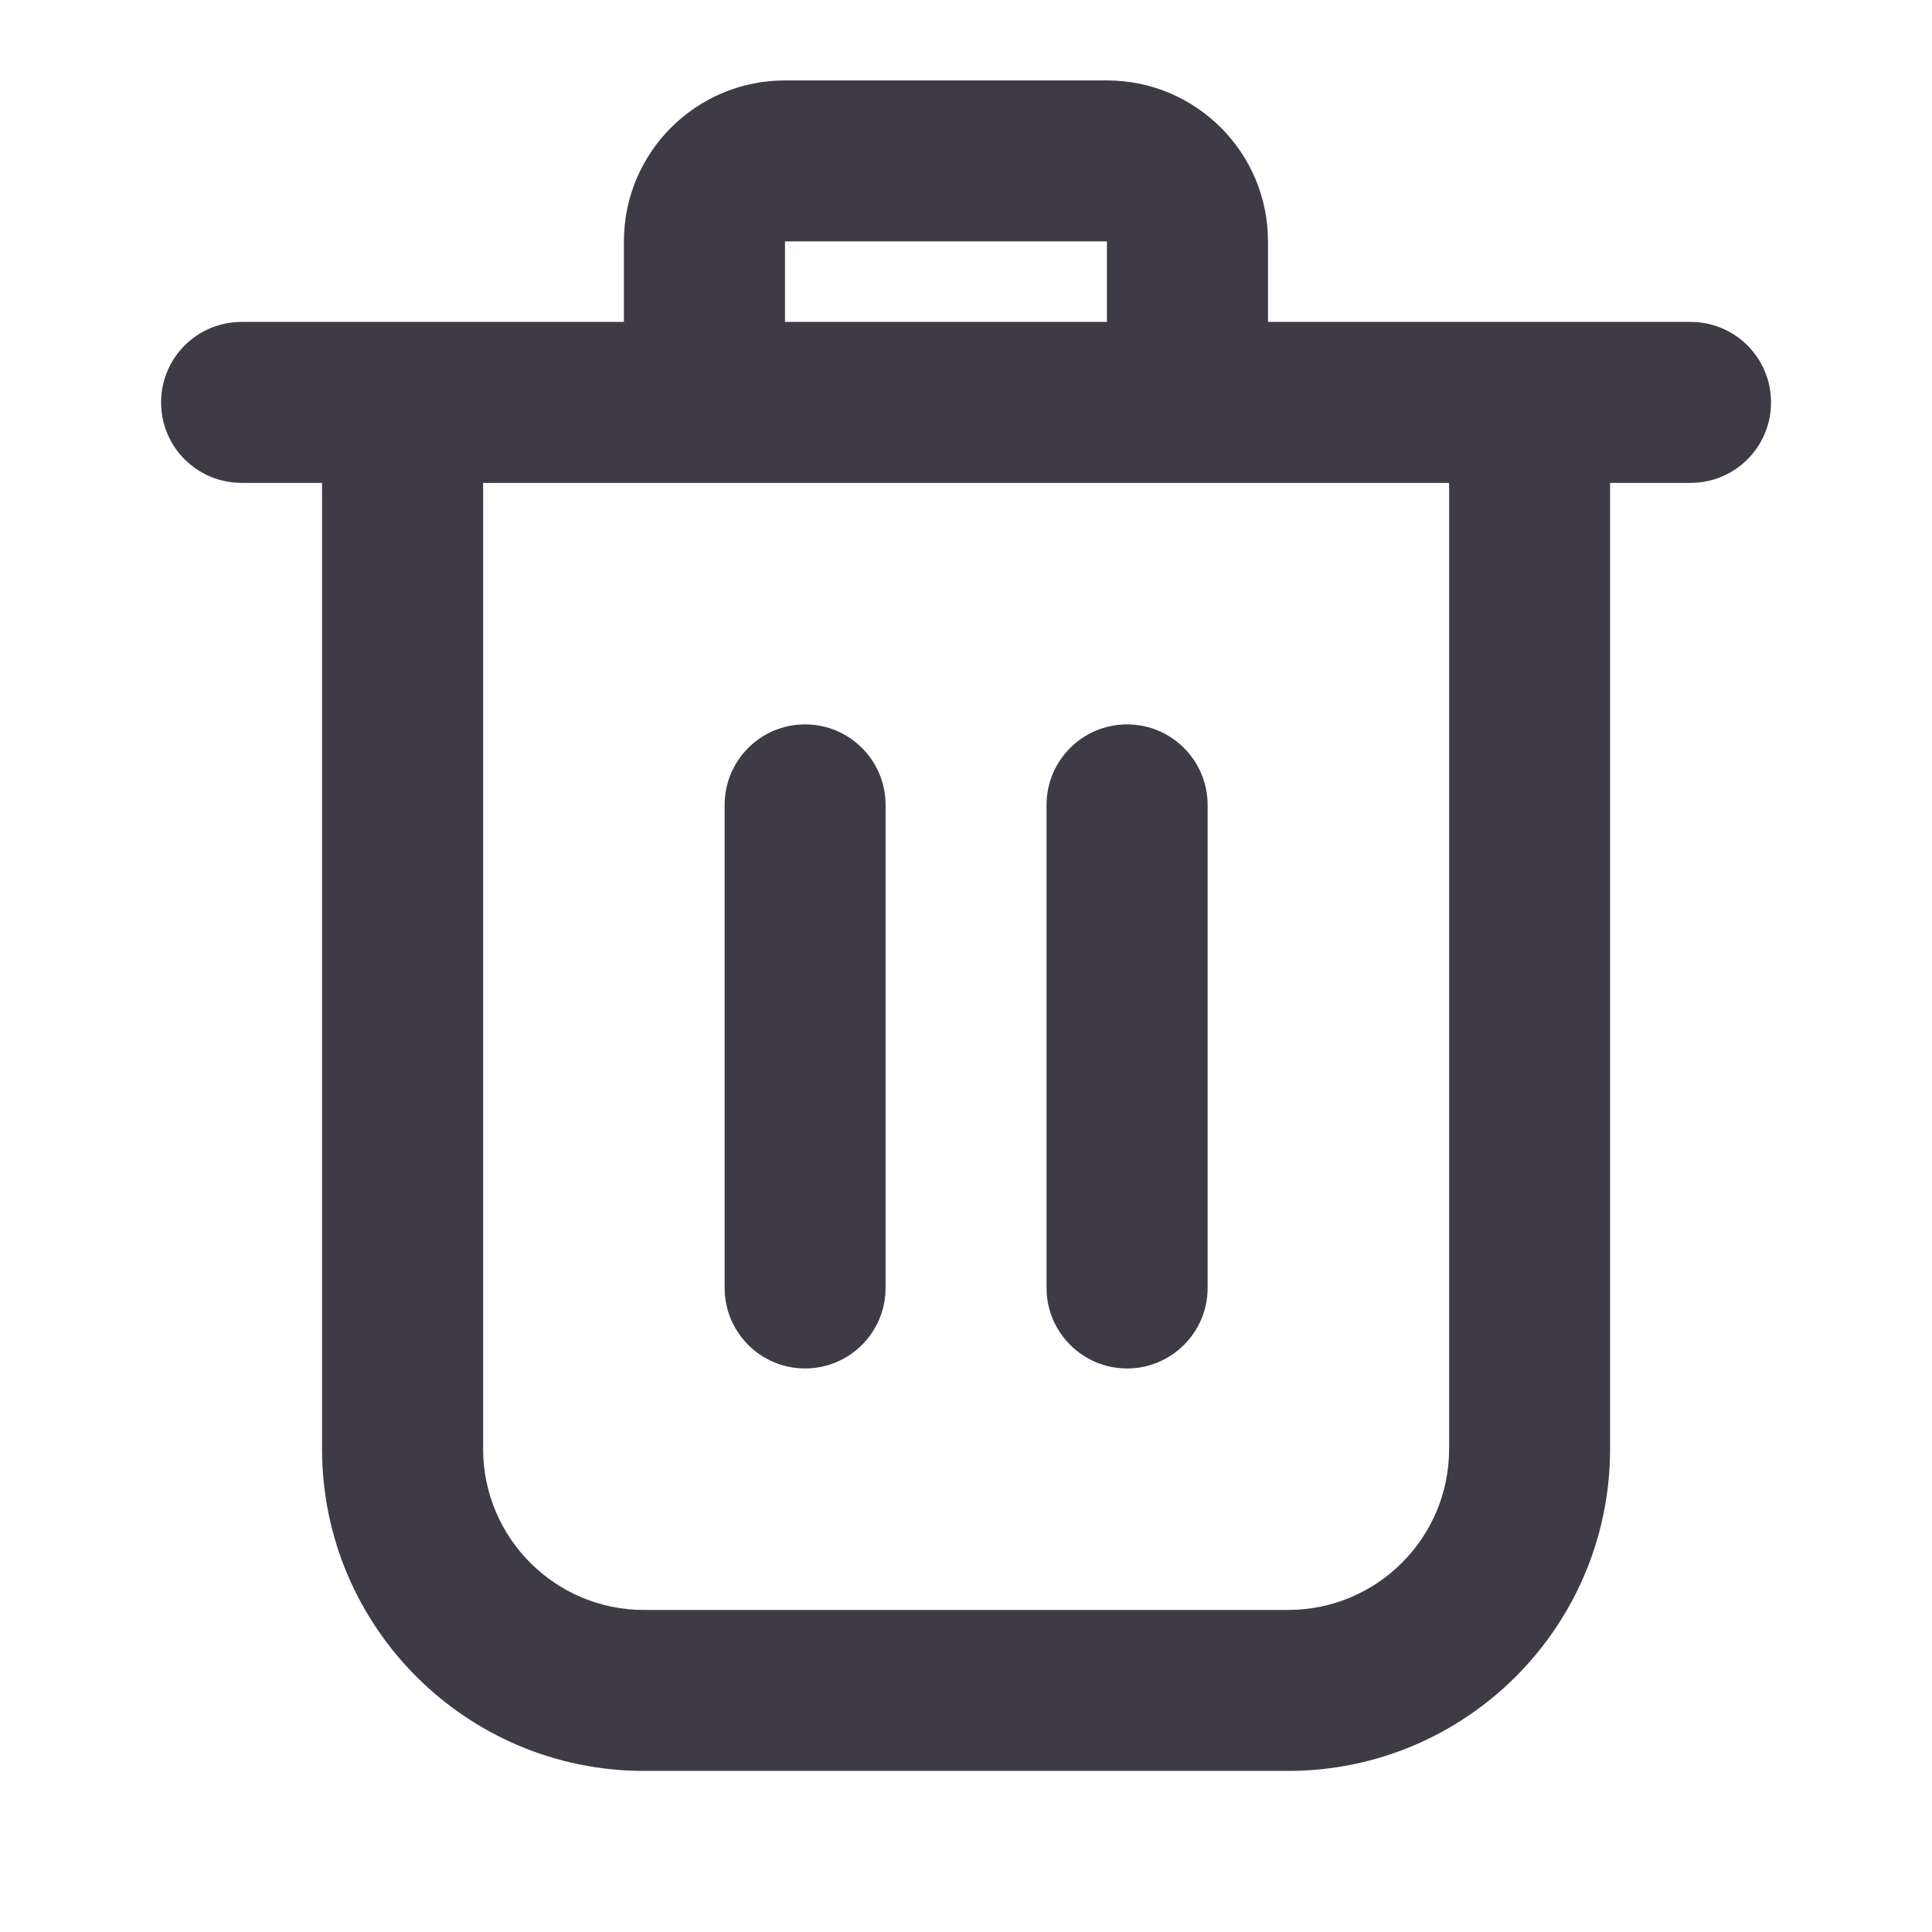 <svg width="16" height="16" viewBox="0 0 16 16" fill="none" xmlns="http://www.w3.org/2000/svg">
<path d="M6.667 5.999C7.036 5.999 7.334 6.298 7.334 6.666L7.334 10.666C7.334 11.034 7.036 11.333 6.667 11.333C6.299 11.333 6.001 11.034 6.001 10.666L6.001 6.666C6.001 6.298 6.299 5.999 6.667 5.999Z" fill="#3E3B46"/>
<path d="M10.001 6.666C10.001 6.298 9.702 5.999 9.334 5.999C8.966 5.999 8.667 6.298 8.667 6.666V10.666C8.667 11.034 8.966 11.333 9.334 11.333C9.702 11.333 10.001 11.034 10.001 10.666L10.001 6.666Z" fill="#3E3B46"/>
<path fill-rule="evenodd" clip-rule="evenodd" d="M6.501 0.666C5.764 0.666 5.167 1.263 5.167 1.999V2.666H2.001C1.632 2.666 1.334 2.964 1.334 3.333C1.334 3.701 1.632 3.999 2.001 3.999H2.667V11.999C2.667 13.472 3.861 14.666 5.334 14.666H10.667C12.14 14.666 13.334 13.472 13.334 11.999V3.999H14.001C14.369 3.999 14.667 3.701 14.667 3.333C14.667 2.964 14.369 2.666 14.001 2.666H10.501V1.999C10.501 1.263 9.904 0.666 9.167 0.666H6.501ZM9.167 2.666V1.999H6.501V2.666H9.167ZM4.001 3.999V11.999C4.001 12.736 4.598 13.333 5.334 13.333H10.667C11.404 13.333 12.001 12.736 12.001 11.999V3.999H4.001Z" fill="#3E3B46"/>
</svg>
